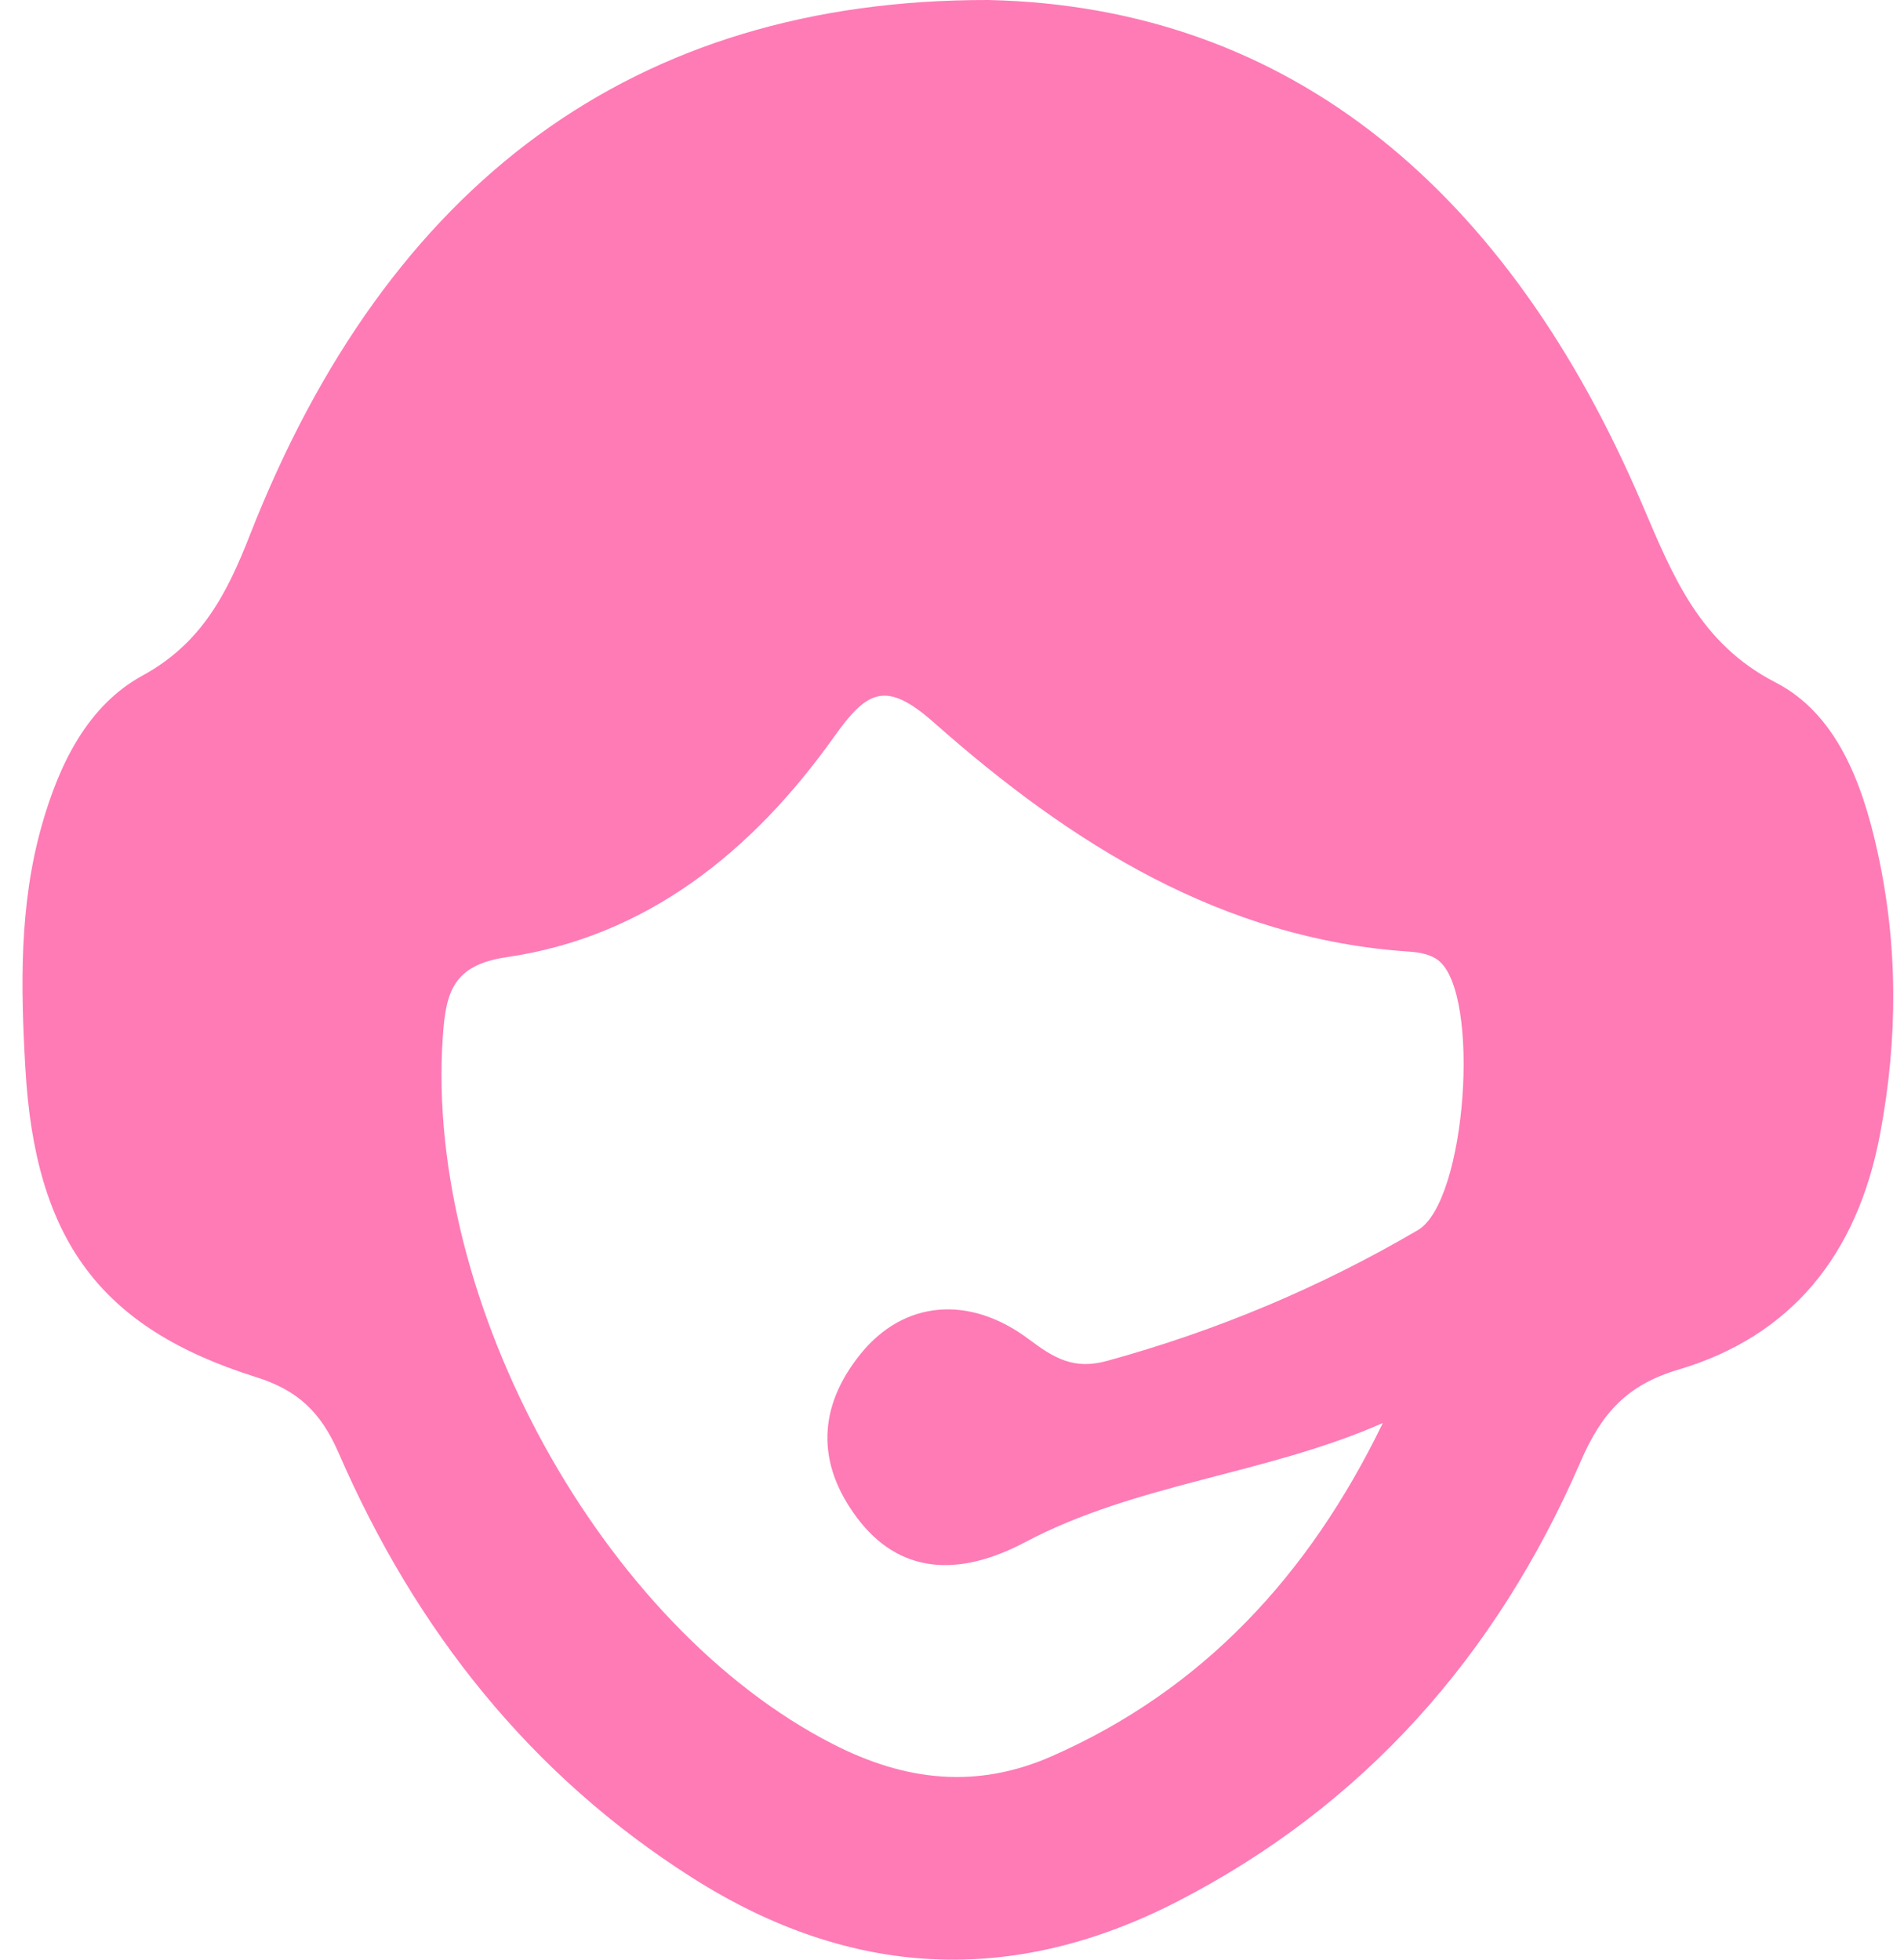 <svg width="68" height="70" viewBox="0 0 68 70" fill="none" xmlns="http://www.w3.org/2000/svg">
<path d="M35.305 9.66594e-05C46.188 0.24 53.922 6.945 58.641 17.993C59.745 20.582 60.697 22.979 63.41 24.376C65.579 25.492 66.503 27.942 67.041 30.367C67.792 33.729 67.787 37.096 67.148 40.498C66.335 44.835 63.965 47.734 59.935 48.927C58.12 49.465 57.2 50.47 56.45 52.212C53.429 59.18 48.682 64.505 42.058 67.919C36.14 70.965 30.362 70.655 24.736 67.083C18.969 63.424 14.85 58.251 12.093 51.897C11.454 50.429 10.619 49.652 9.139 49.19C3.569 47.436 1.26 44.286 0.907 38.177C0.739 35.26 0.683 32.343 1.49 29.491C2.117 27.275 3.137 25.2 5.093 24.13C7.178 22.991 8.091 21.248 8.926 19.109C13.841 6.57 22.628 -0.029 35.305 9.66594e-05ZM49.371 50.839C45.18 52.68 40.601 52.978 36.611 55.088C34.196 56.368 32.094 56.199 30.609 54.217C29.135 52.253 29.219 50.236 30.738 48.36C32.273 46.46 34.616 46.232 36.762 47.852C37.648 48.518 38.354 48.933 39.519 48.617C43.425 47.547 47.13 45.998 50.638 43.941C52.375 42.924 52.897 35.512 51.372 34.307C51.098 34.091 50.683 34.015 50.324 33.992C43.661 33.547 38.258 30.151 33.366 25.82C31.634 24.288 30.973 24.651 29.774 26.34C26.848 30.444 23.071 33.466 18.095 34.191C16.167 34.471 15.92 35.459 15.814 37.043C15.164 46.56 21.536 58.105 29.751 62.302C32.318 63.617 34.868 63.921 37.563 62.734C42.944 60.367 46.743 56.286 49.383 50.839H49.371Z" fill="#FE7BB6"/>
</svg>
